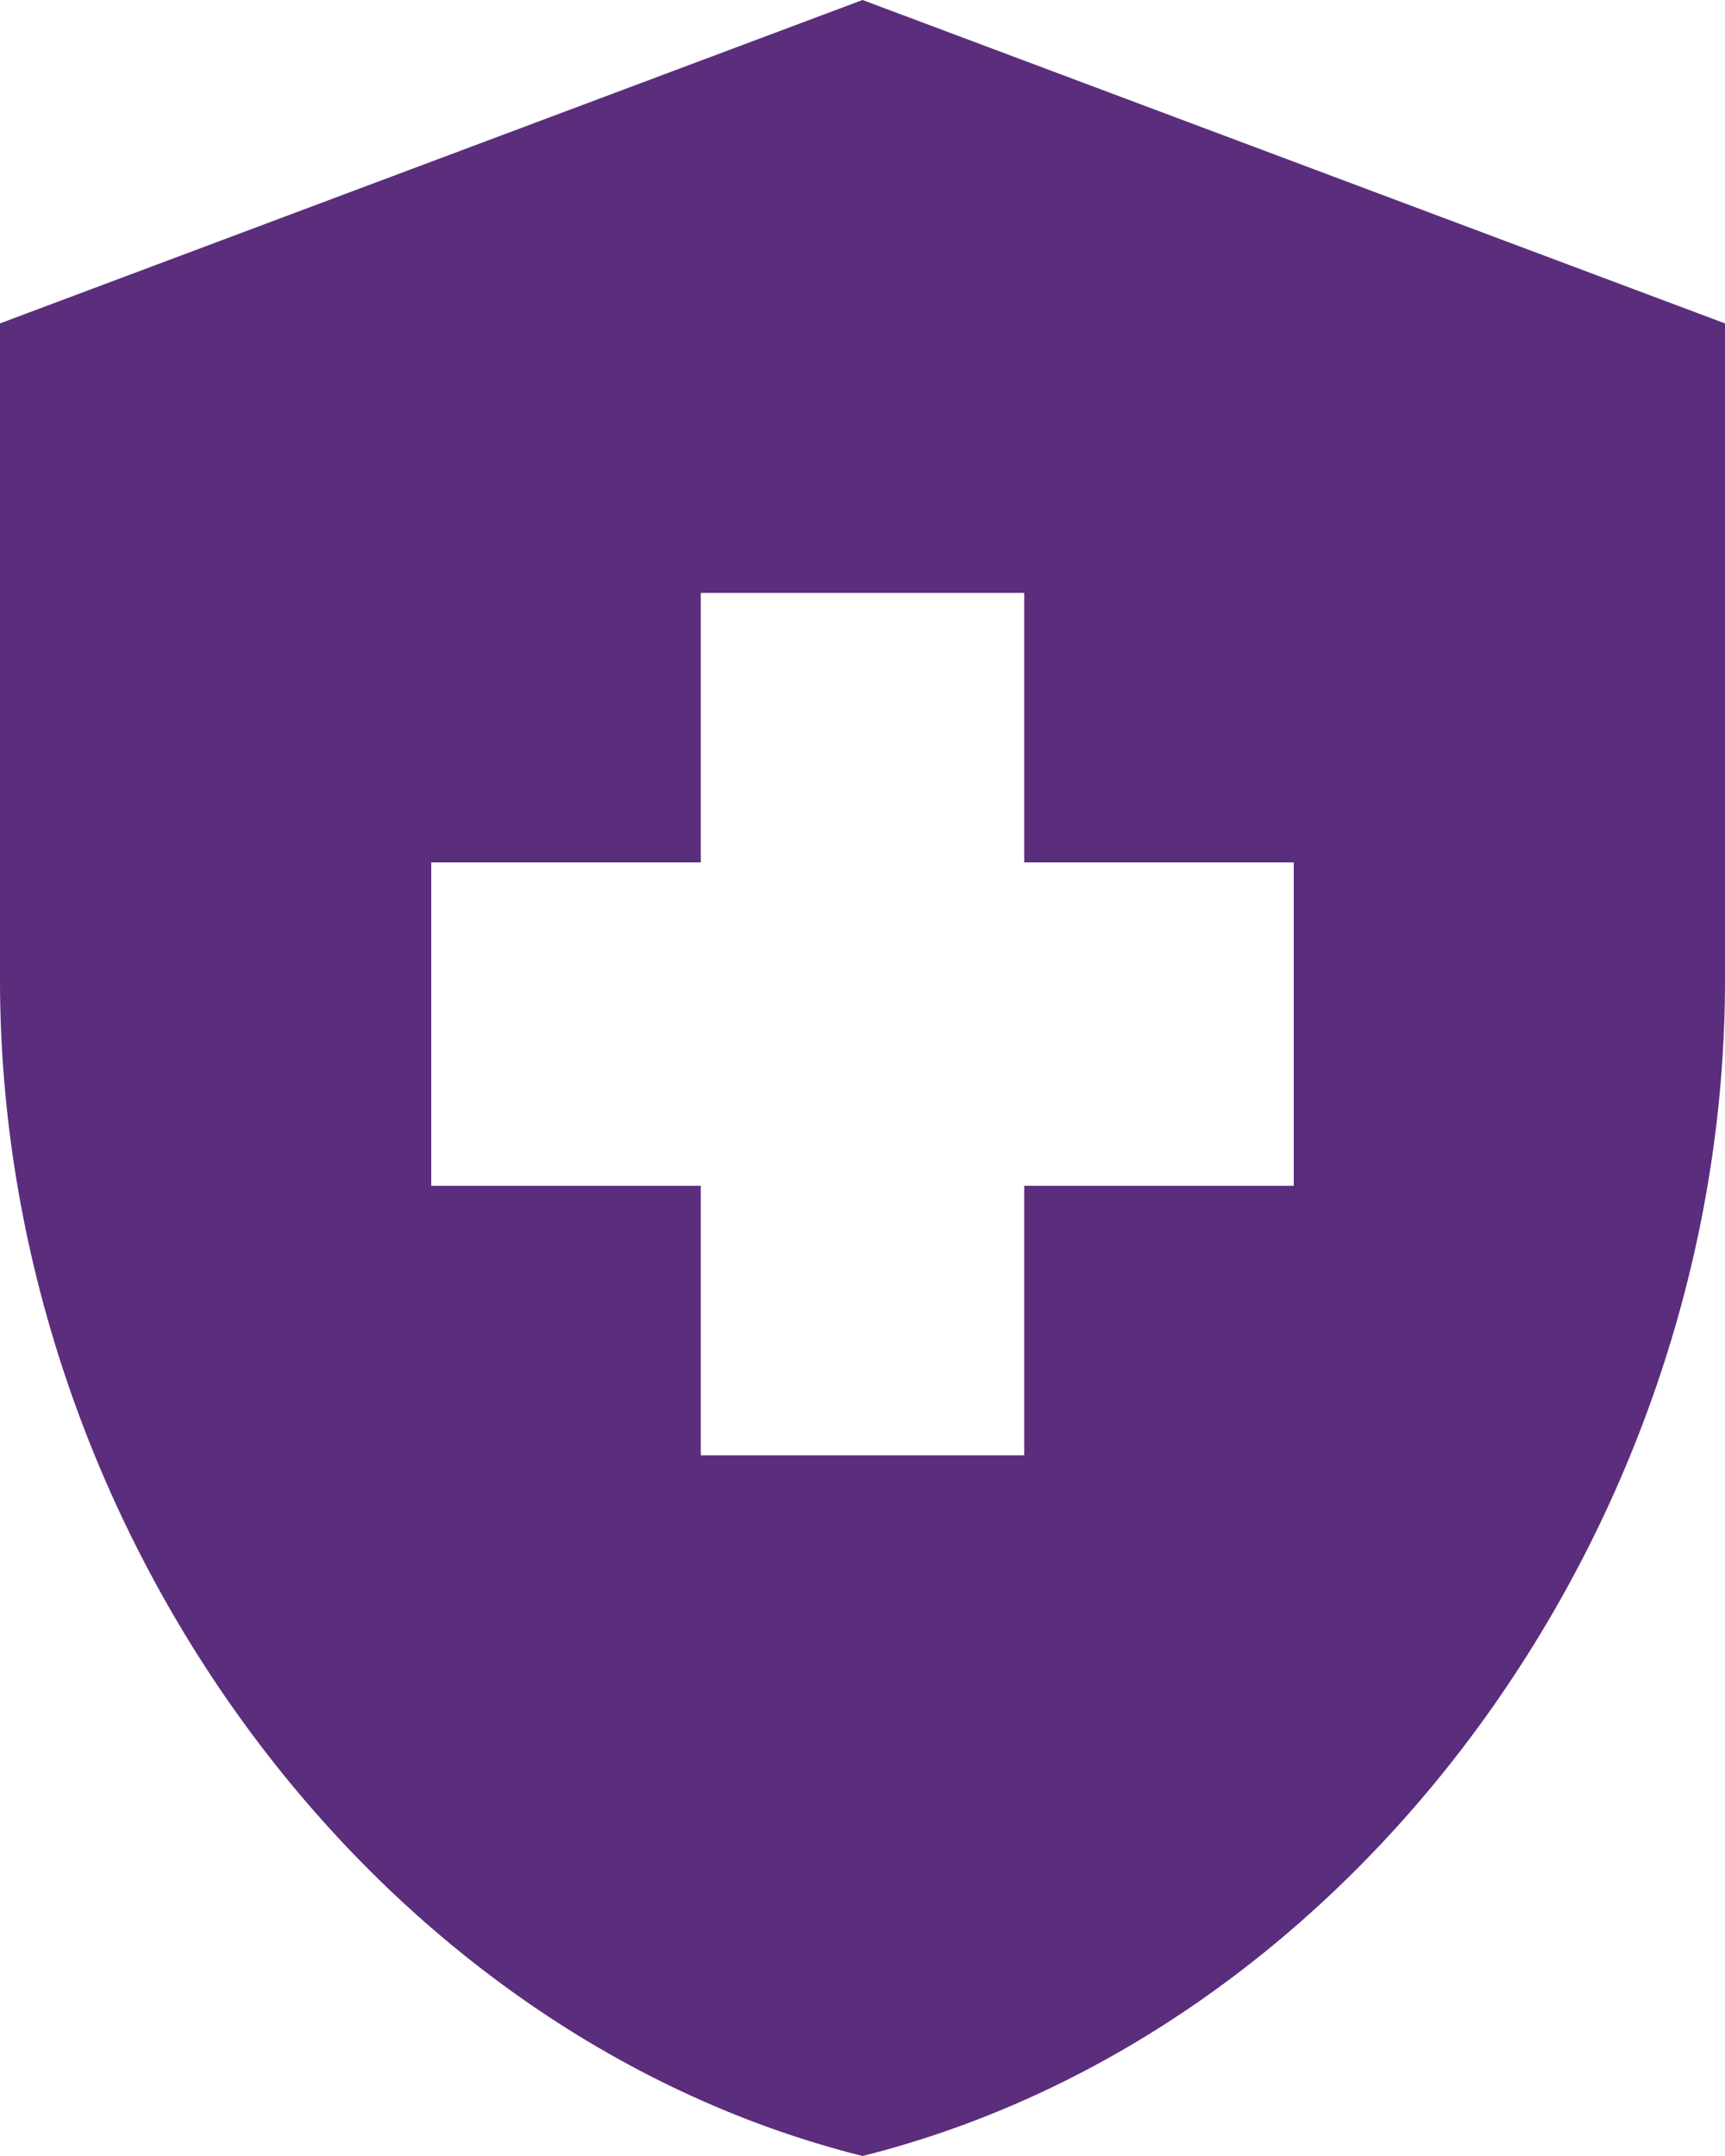 <?xml version="1.0" encoding="UTF-8" standalone="no"?>
<!-- Created with Inkscape (http://www.inkscape.org/) -->

<svg
   width="100mm"
   height="125mm"
   viewBox="0 0 100 125"
   version="1.1"
   id="svg48028"
   xmlns="http://www.w3.org/2000/svg"
   xmlnsSvg="http://www.w3.org/2000/svg">
  <defs
     id="defs48025" />
  <g
     id="layer1">
    <rect
       fill="none"
       height="52.974"
       width="52.974"
       id="rect34358"
       x="34.254"
       y="78.824"
       style="stroke:none;stroke-width:2.207;stroke-opacity:1" />
    <path
       d="M 40.625,68.75 H 25 V 50 H 40.625 V 34.375 h 18.75 V 50 H 75 V 68.75 H 59.375 V 84.375 H 40.625 Z M 50,0 0,18.75 V 56.813 C 0,88.375 21.313,117.812 50,125 78.687,117.812 100,88.375 100,56.813 V 18.75 Z"
       id="path34360"
       style="fill:#5b2d7d;fill-opacity:1;stroke:none;stroke-width:6.25;stroke-opacity:1" />
  </g>
</svg>
